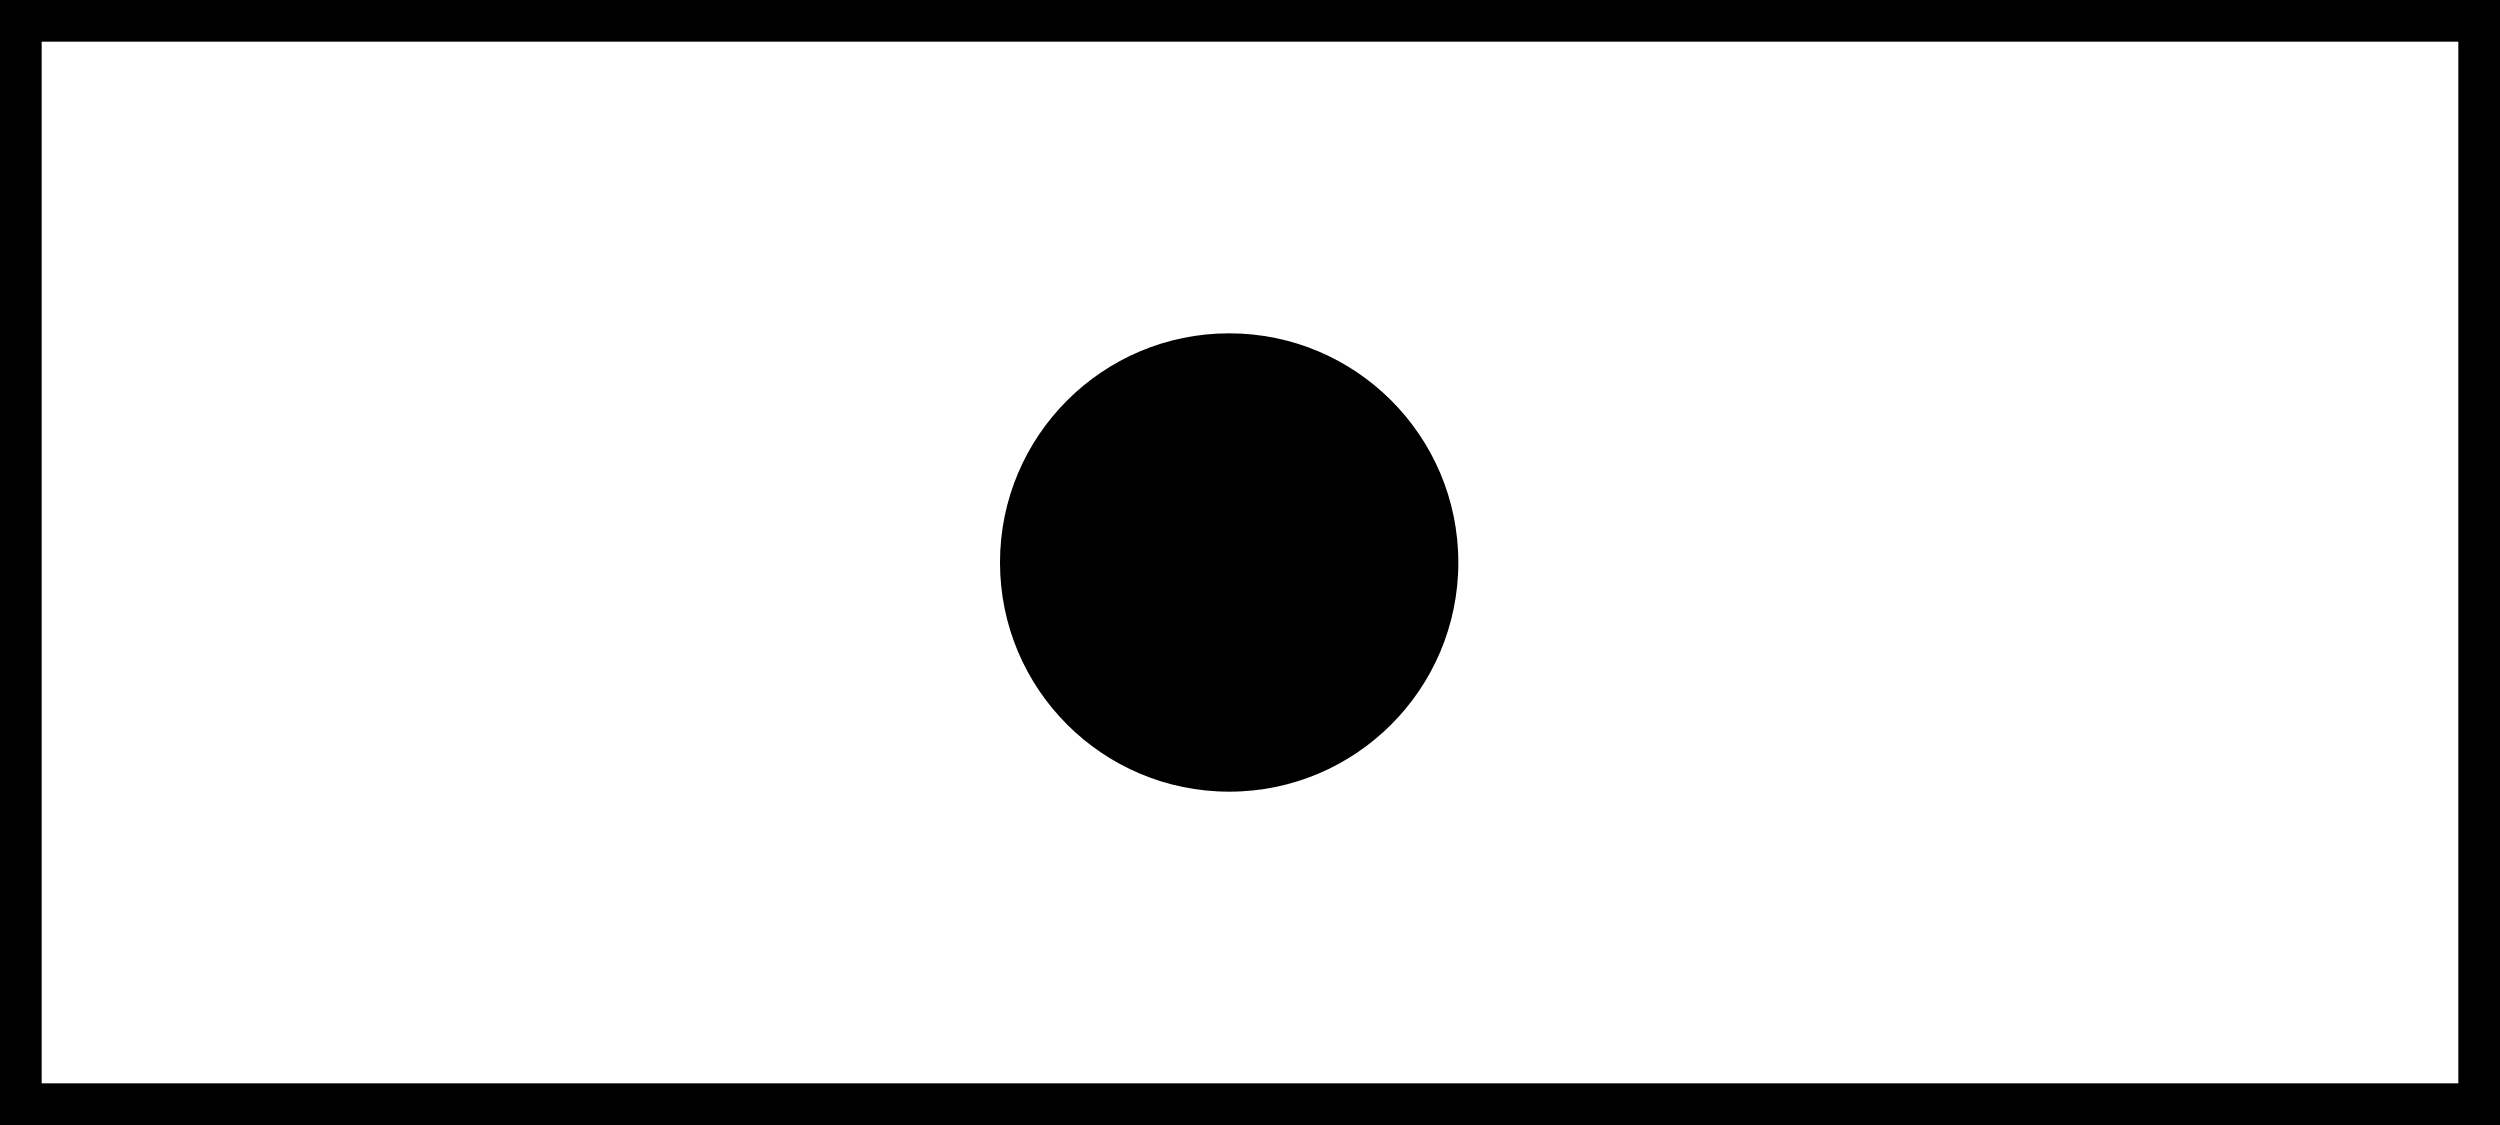 <svg width="60" height="27" viewBox="0 0 60 27" fill="none" xmlns="http://www.w3.org/2000/svg">
<circle cx="29.5" cy="13.5" r="5.5" fill="black"/>
<rect x="0.5" y="0.5" width="59" height="26" stroke="black"/>
</svg>
